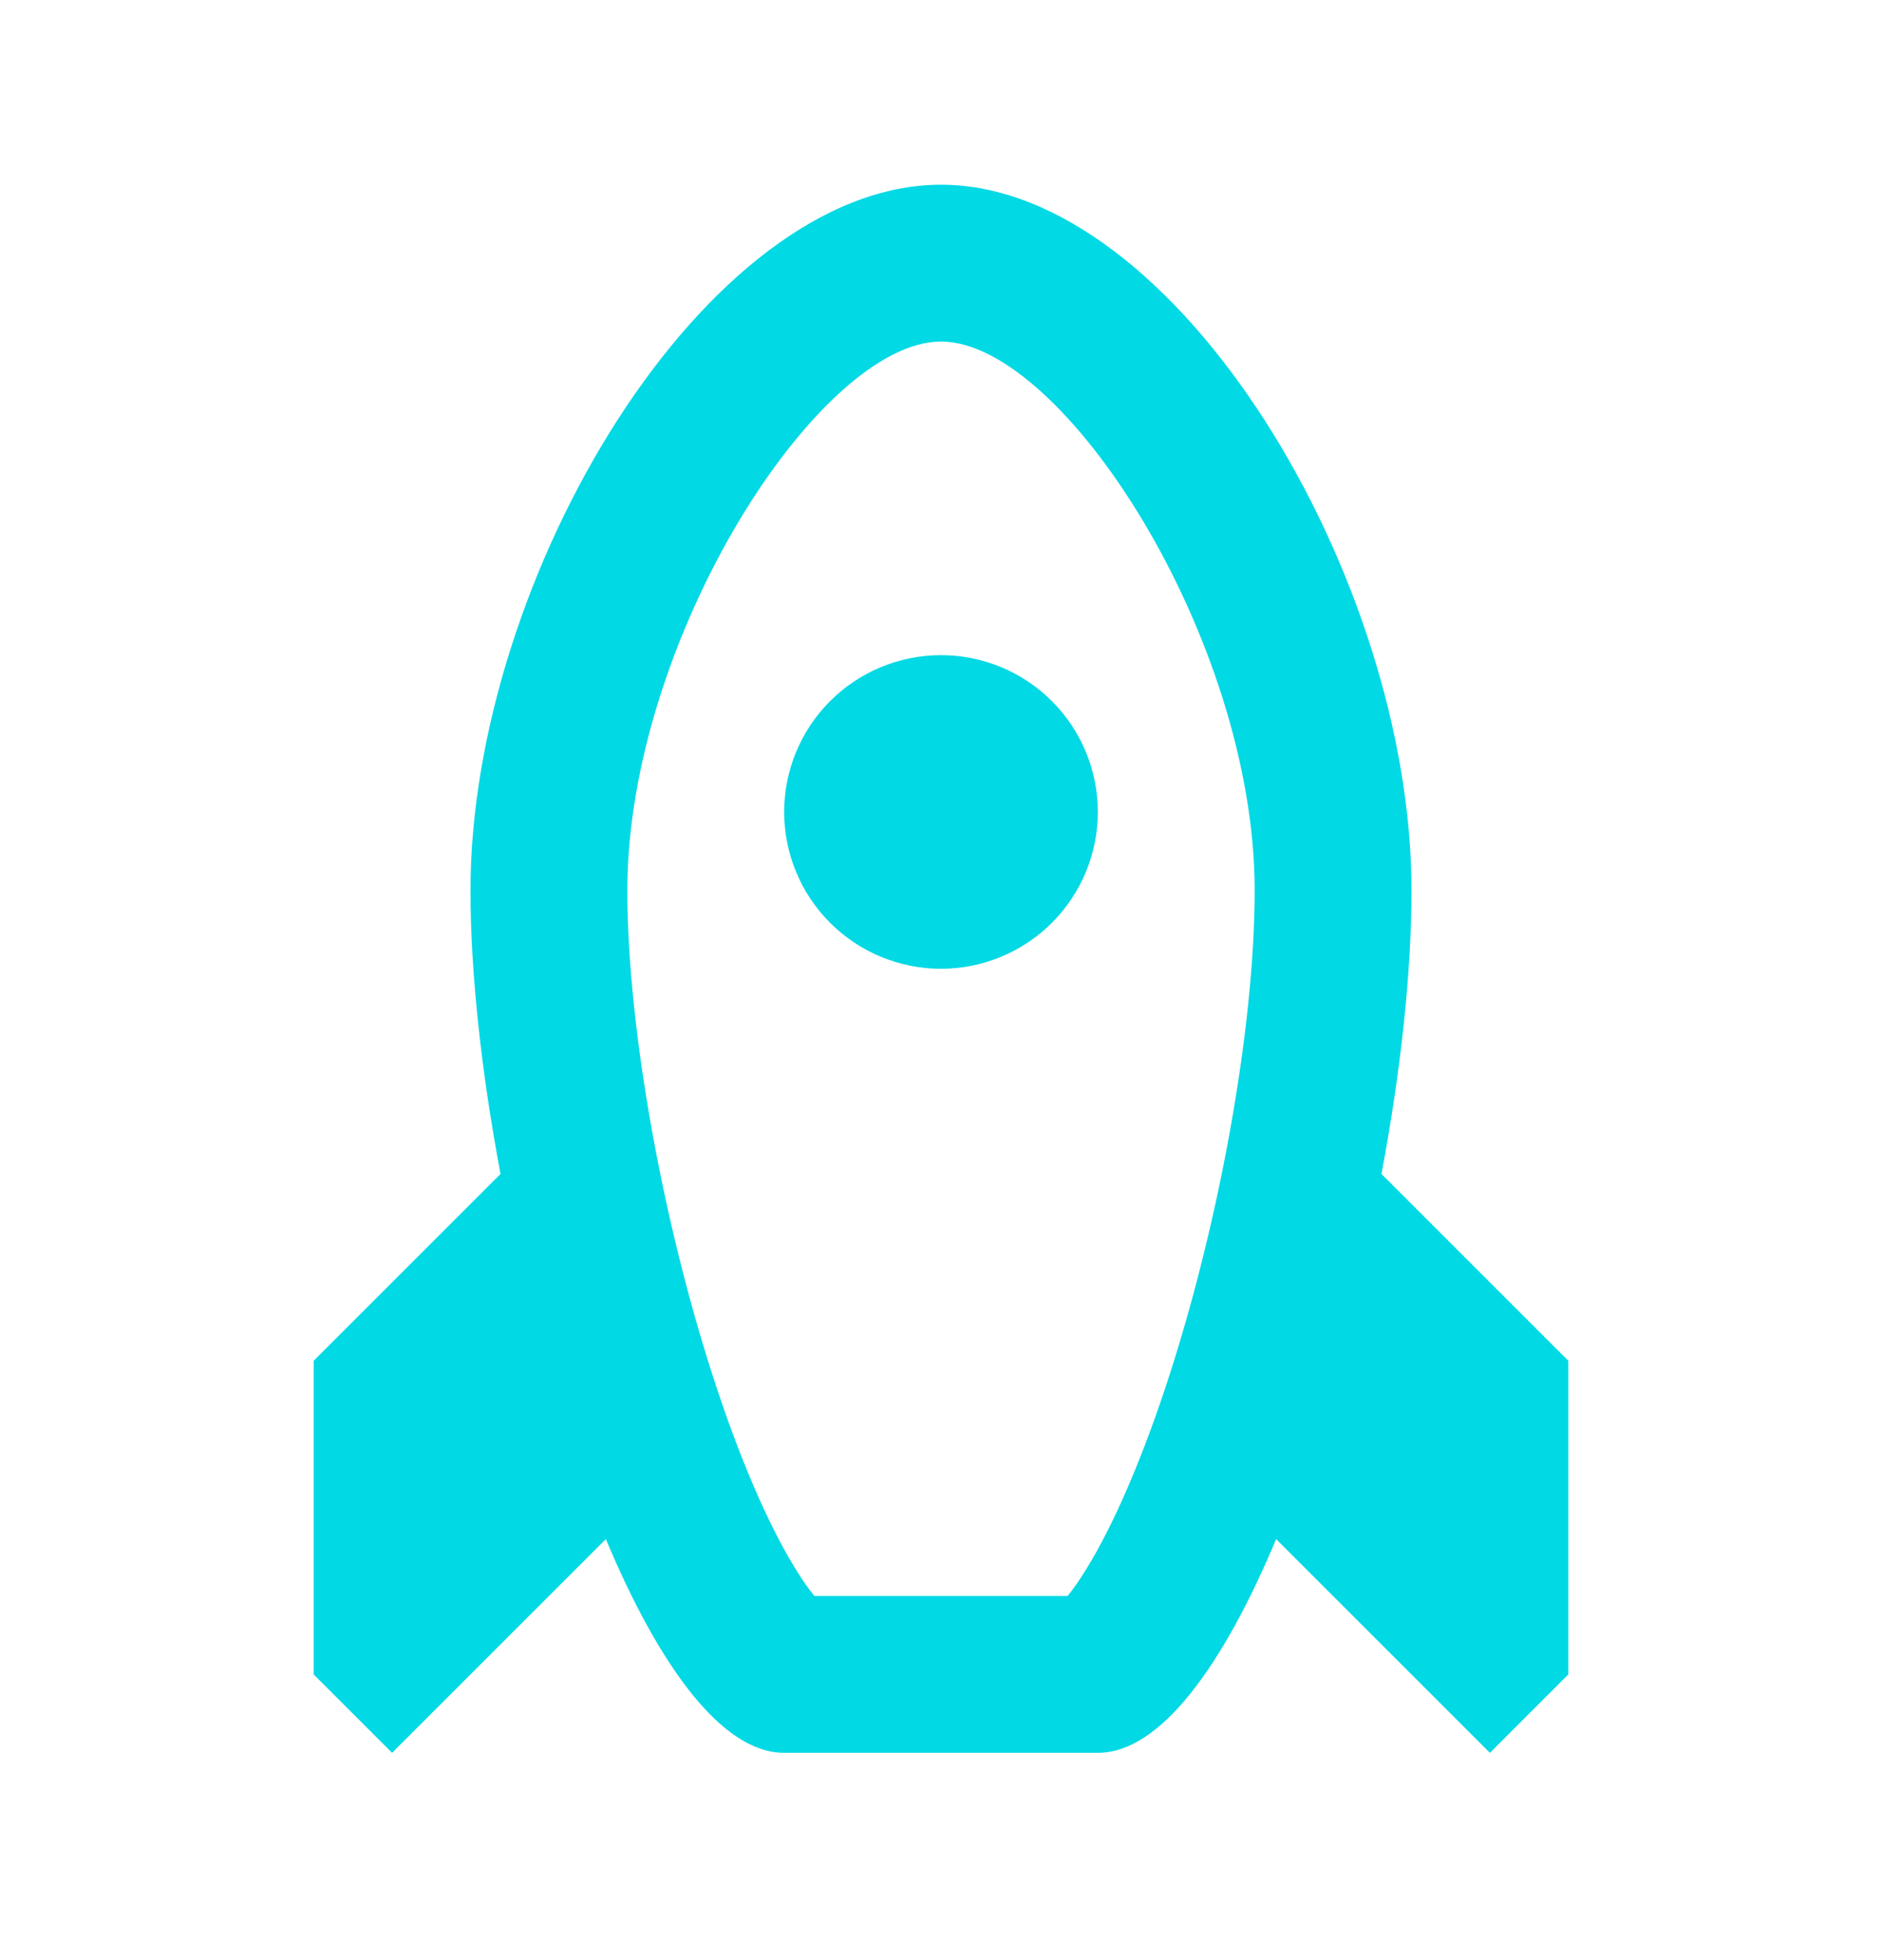 <svg width="24" height="25" viewBox="0 0 24 25" fill="none" xmlns="http://www.w3.org/2000/svg">
<path fill-rule="evenodd" clip-rule="evenodd" d="M14 22.356H10C9.2 22.356 8.398 21.233 7.726 19.63L5 22.356L4 21.356V17.356L6.383 14.973C6.14 13.681 6 12.413 6 11.356C6 7.356 9 2.356 12 2.356C15 2.356 18 7.356 18 11.356C18 12.414 17.86 13.681 17.617 14.973L20 17.356V21.356L19 22.356L16.274 19.63C15.602 21.233 14.801 22.356 14 22.356ZM12 20.356H10.385C10.321 20.276 10.262 20.193 10.206 20.107C9.859 19.575 9.486 18.742 9.147 17.724C8.455 15.646 8 13.111 8 11.356C8 8.158 10.444 4.356 12 4.356C13.556 4.356 16 8.158 16 11.356C16 13.111 15.545 15.647 14.853 17.724C14.513 18.742 14.141 19.574 13.793 20.107C13.738 20.193 13.678 20.276 13.615 20.356H12ZM12 12.356C12.53 12.356 13.039 12.145 13.414 11.77C13.789 11.395 14 10.886 14 10.356C14 9.826 13.789 9.317 13.414 8.942C13.039 8.567 12.53 8.356 12 8.356C11.47 8.356 10.961 8.567 10.586 8.942C10.211 9.317 10 9.826 10 10.356C10 10.886 10.211 11.395 10.586 11.77C10.961 12.145 11.47 12.356 12 12.356Z" fill="#01E4F0"/>
<path fill-rule="evenodd" clip-rule="evenodd" d="M14 22.356H10C9.2 22.356 8.398 21.233 7.726 19.63L5 22.356L4 21.356V17.356L6.383 14.973C6.14 13.681 6 12.413 6 11.356C6 7.356 9 2.356 12 2.356C15 2.356 18 7.356 18 11.356C18 12.414 17.86 13.681 17.617 14.973L20 17.356V21.356L19 22.356L16.274 19.63C15.602 21.233 14.801 22.356 14 22.356ZM12 20.356H10.385C10.321 20.276 10.262 20.193 10.206 20.107C9.859 19.575 9.486 18.742 9.147 17.724C8.455 15.646 8 13.111 8 11.356C8 8.158 10.444 4.356 12 4.356C13.556 4.356 16 8.158 16 11.356C16 13.111 15.545 15.647 14.853 17.724C14.513 18.742 14.141 19.574 13.793 20.107C13.738 20.193 13.678 20.276 13.615 20.356H12ZM12 12.356C12.53 12.356 13.039 12.145 13.414 11.77C13.789 11.395 14 10.886 14 10.356C14 9.826 13.789 9.317 13.414 8.942C13.039 8.567 12.53 8.356 12 8.356C11.47 8.356 10.961 8.567 10.586 8.942C10.211 9.317 10 9.826 10 10.356C10 10.886 10.211 11.395 10.586 11.77C10.961 12.145 11.47 12.356 12 12.356Z" fill="black" fill-opacity="0.05"/>
</svg>
